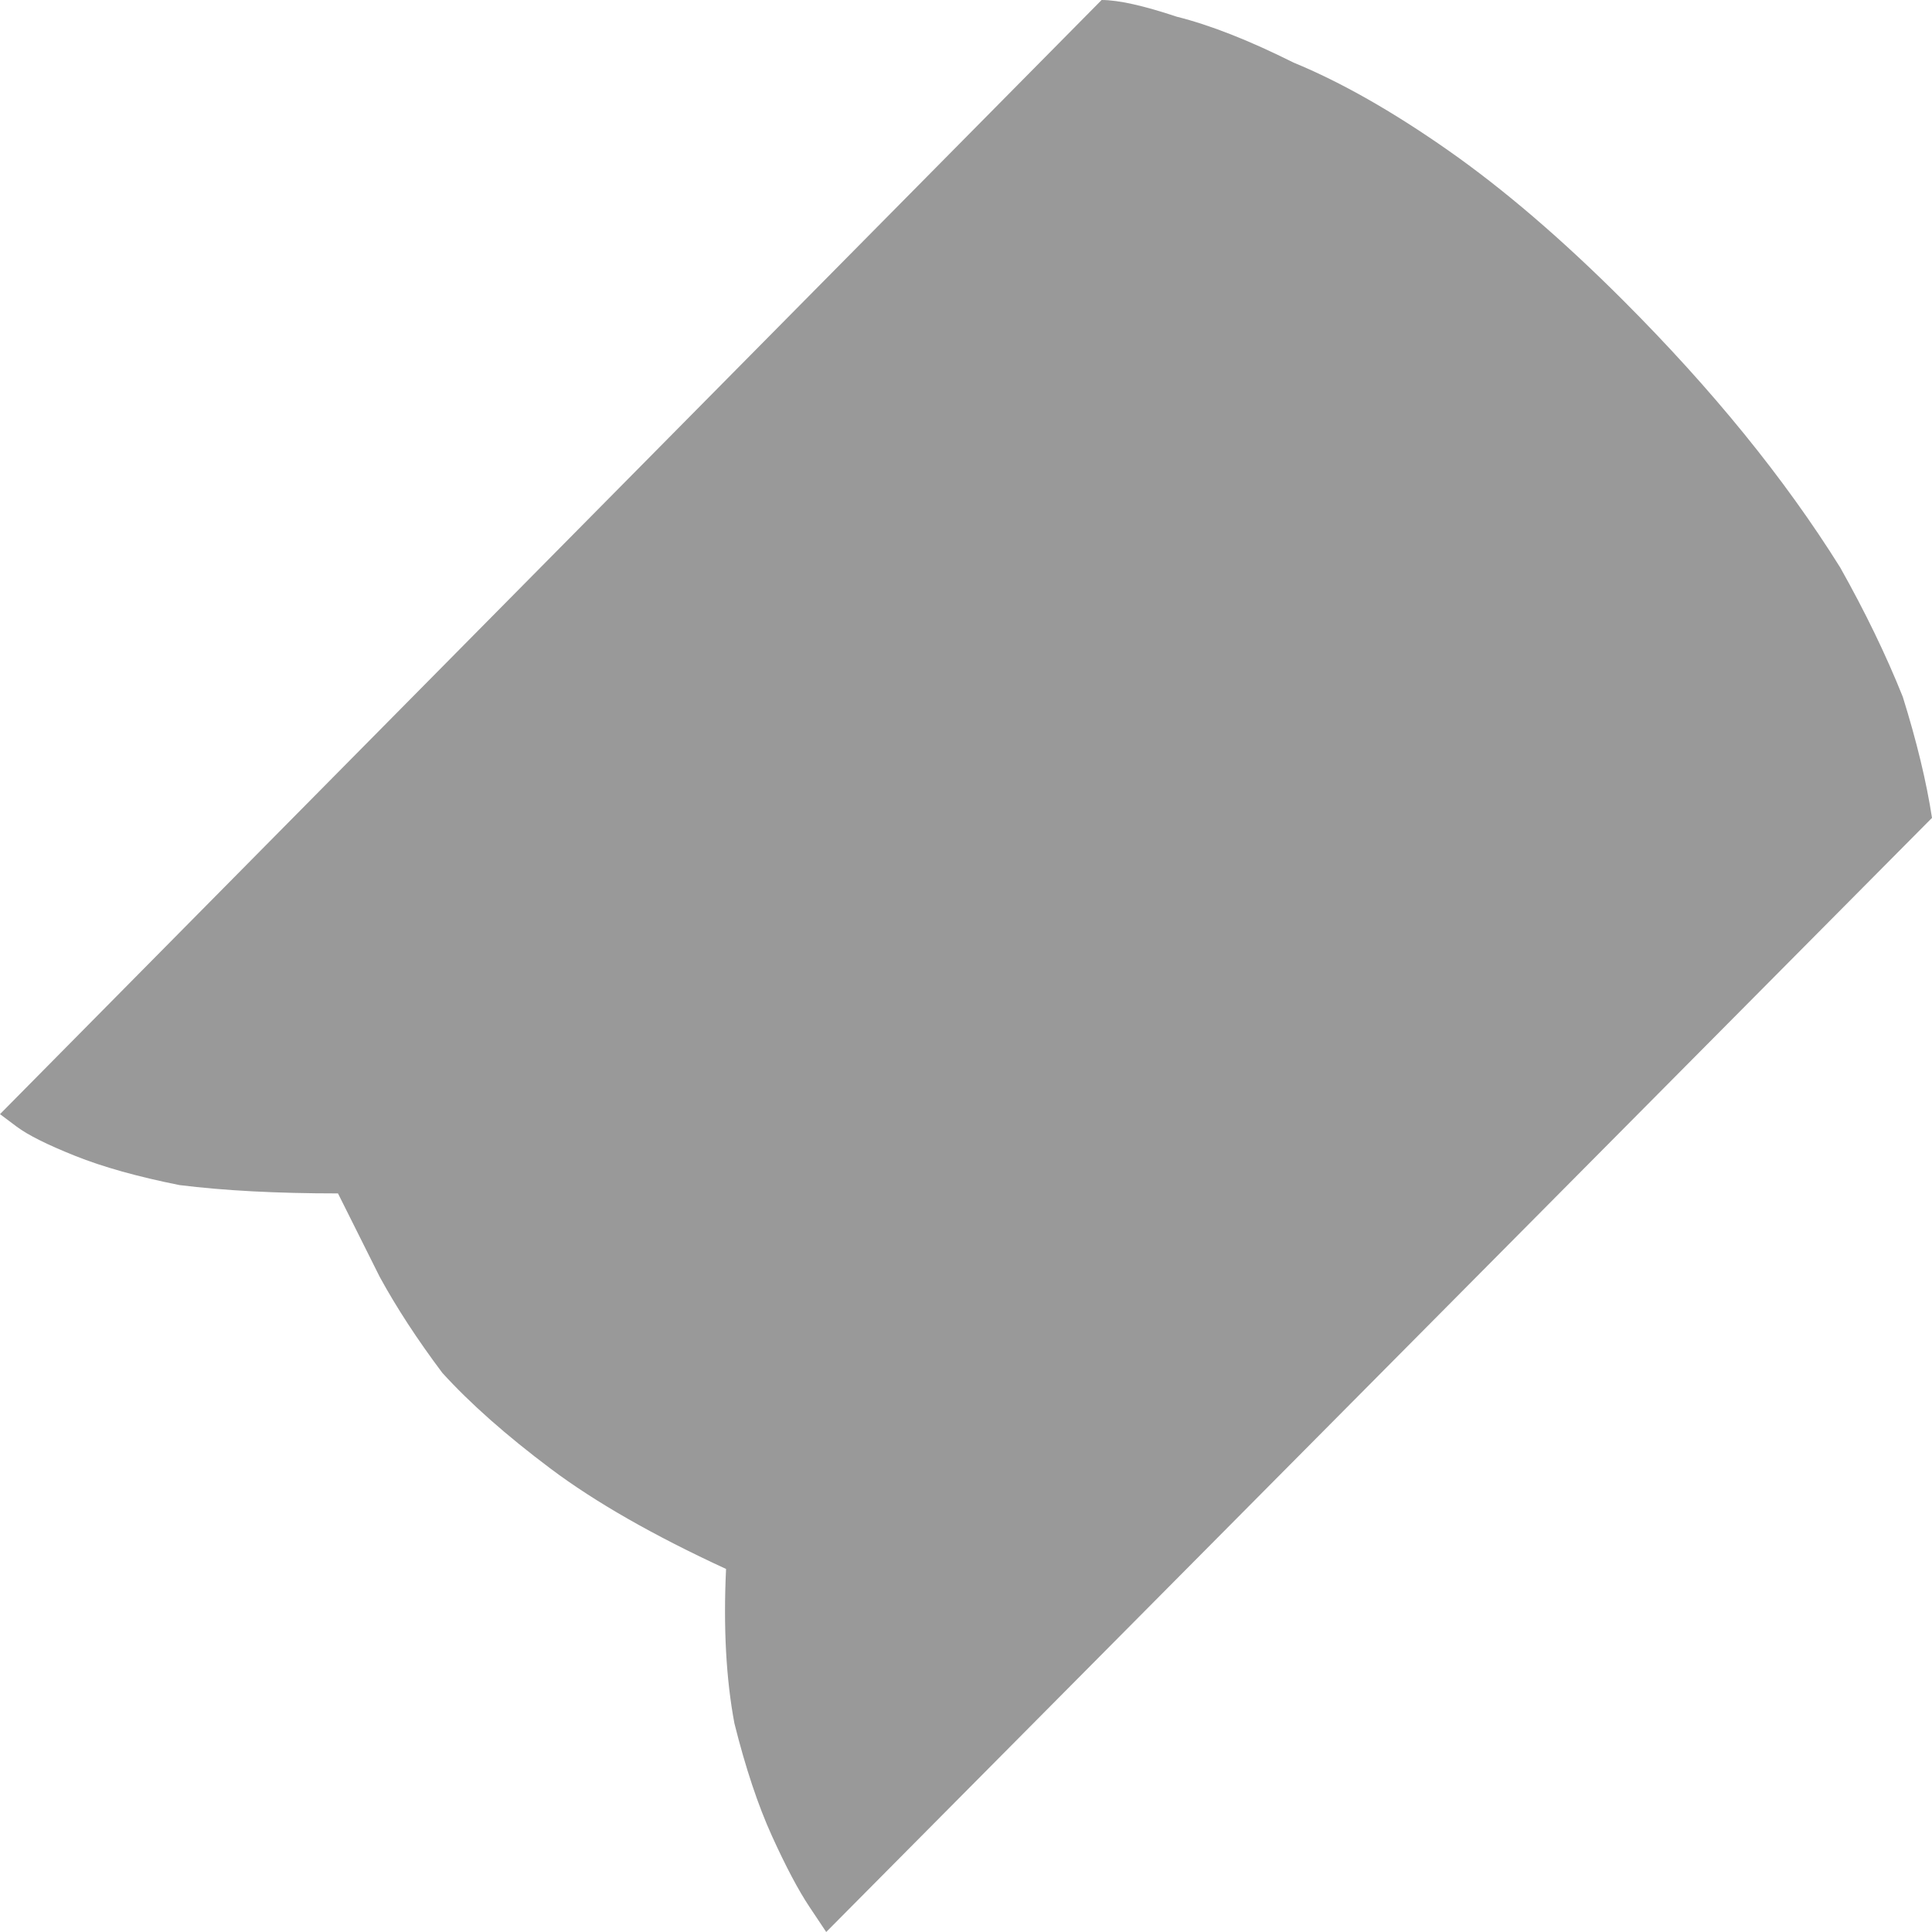<?xml version="1.0" encoding="UTF-8" standalone="no"?>
<svg xmlns:xlink="http://www.w3.org/1999/xlink" height="23.15px" width="23.15px" xmlns="http://www.w3.org/2000/svg">
  <g transform="matrix(1.0, 0.0, 0.0, 1.0, 0.0, 0.0)">
    <path d="M13.2 0.0 L13.2 0.0 Q13.5 0.0 14.1 0.2 14.7 0.35 15.5 0.75 16.35 1.1 17.35 1.8 18.35 2.5 19.45 3.6 20.25 4.4 20.9 5.2 21.55 6.0 22.05 6.8 22.5 7.6 22.8 8.35 23.05 9.15 23.15 9.8 L9.9 23.15 Q9.9 23.15 9.7 22.85 9.5 22.55 9.25 22.0 9.0 21.45 8.8 20.65 8.65 19.85 8.7 18.8 7.4 18.2 6.6 17.6 5.8 17.0 5.3 16.45 4.85 15.85 4.55 15.3 4.3 14.8 4.05 14.3 2.95 14.3 2.15 14.2 1.4 14.05 0.9 13.85 0.4 13.65 0.2 13.5 0.0 13.35 0.0 13.35 L13.2 0.0" fill="#999999" fill-rule="evenodd" stroke="none"/>
  </g>
</svg>
